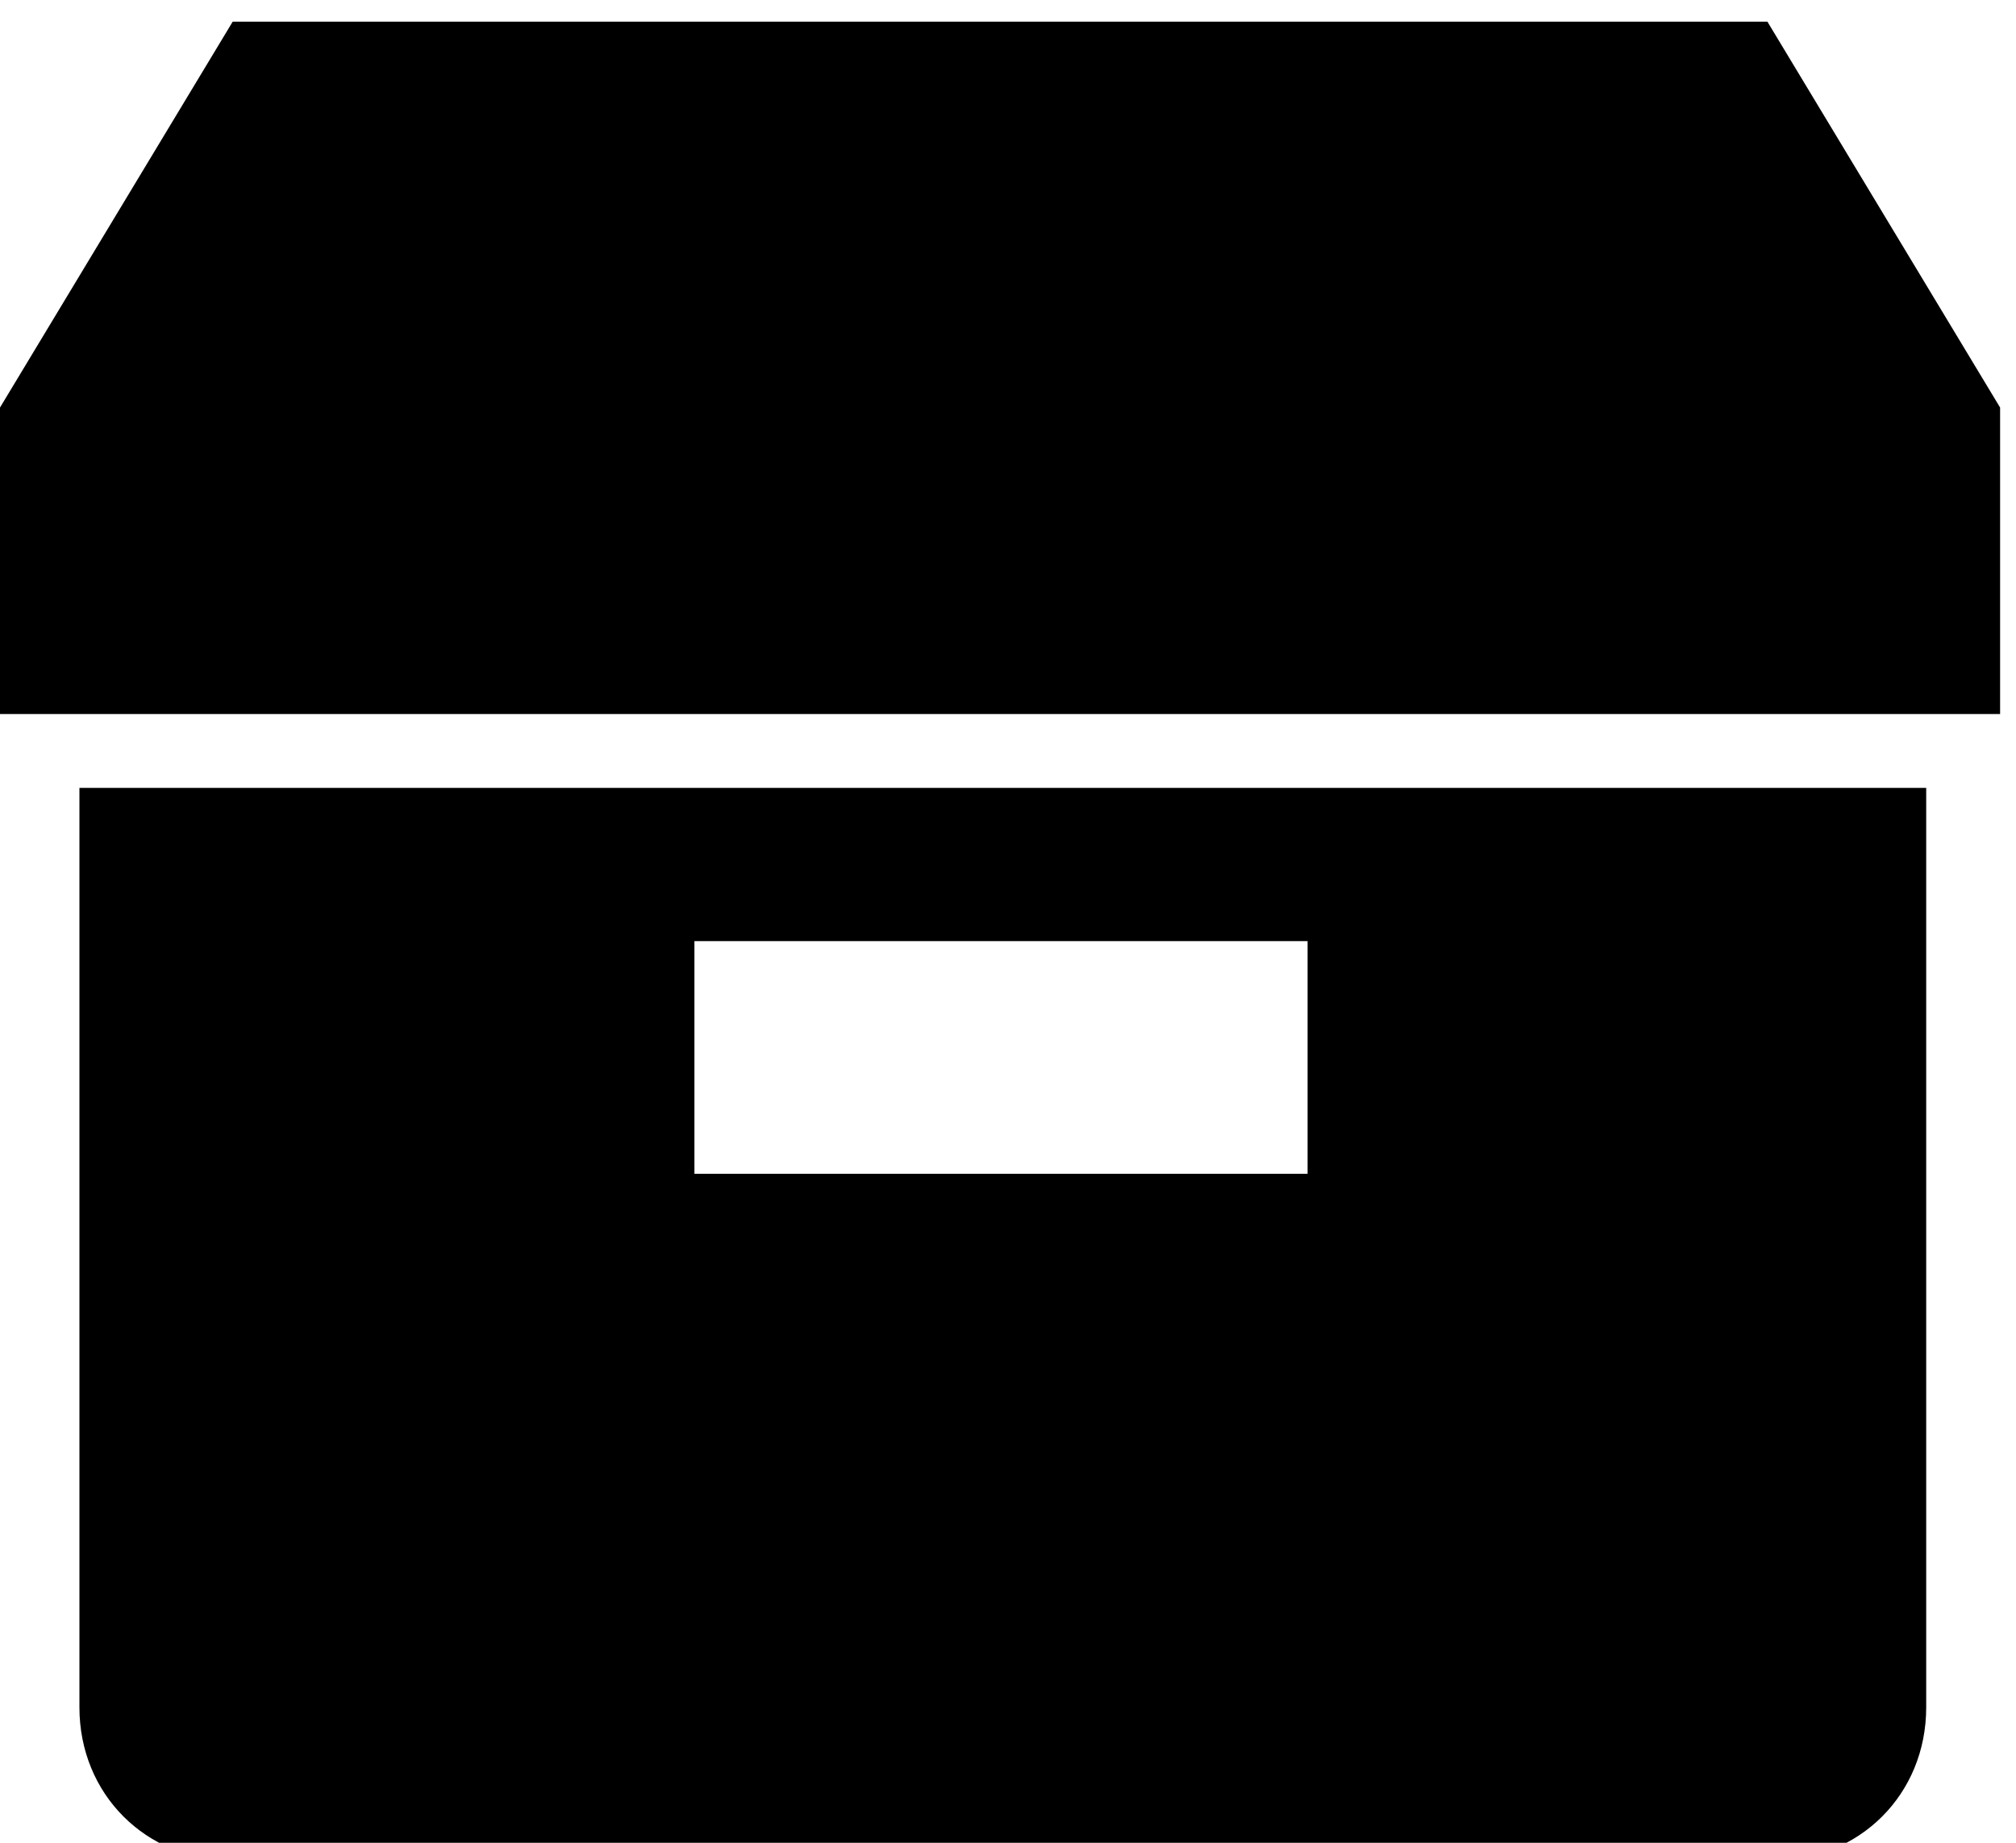 <!-- Generated by IcoMoon.io -->
<svg version="1.1" xmlns="http://www.w3.org/2000/svg" width="35" height="32" viewBox="0 0 35 32">
<title>package</title>
<path d="M33.345 12.399h1.379v-5.322l-4.040-6.701h-26.644l-4.040 6.701v5.322h33.345zM1.379 13.682v15.967c0 1.507 1.154 2.661 2.661 2.661h26.74c1.507 0 2.661-1.154 2.661-2.661v-15.967h-32.063zM12.056 16.343h10.645v4.040h-10.645v-4.040z"></path>
</svg>
